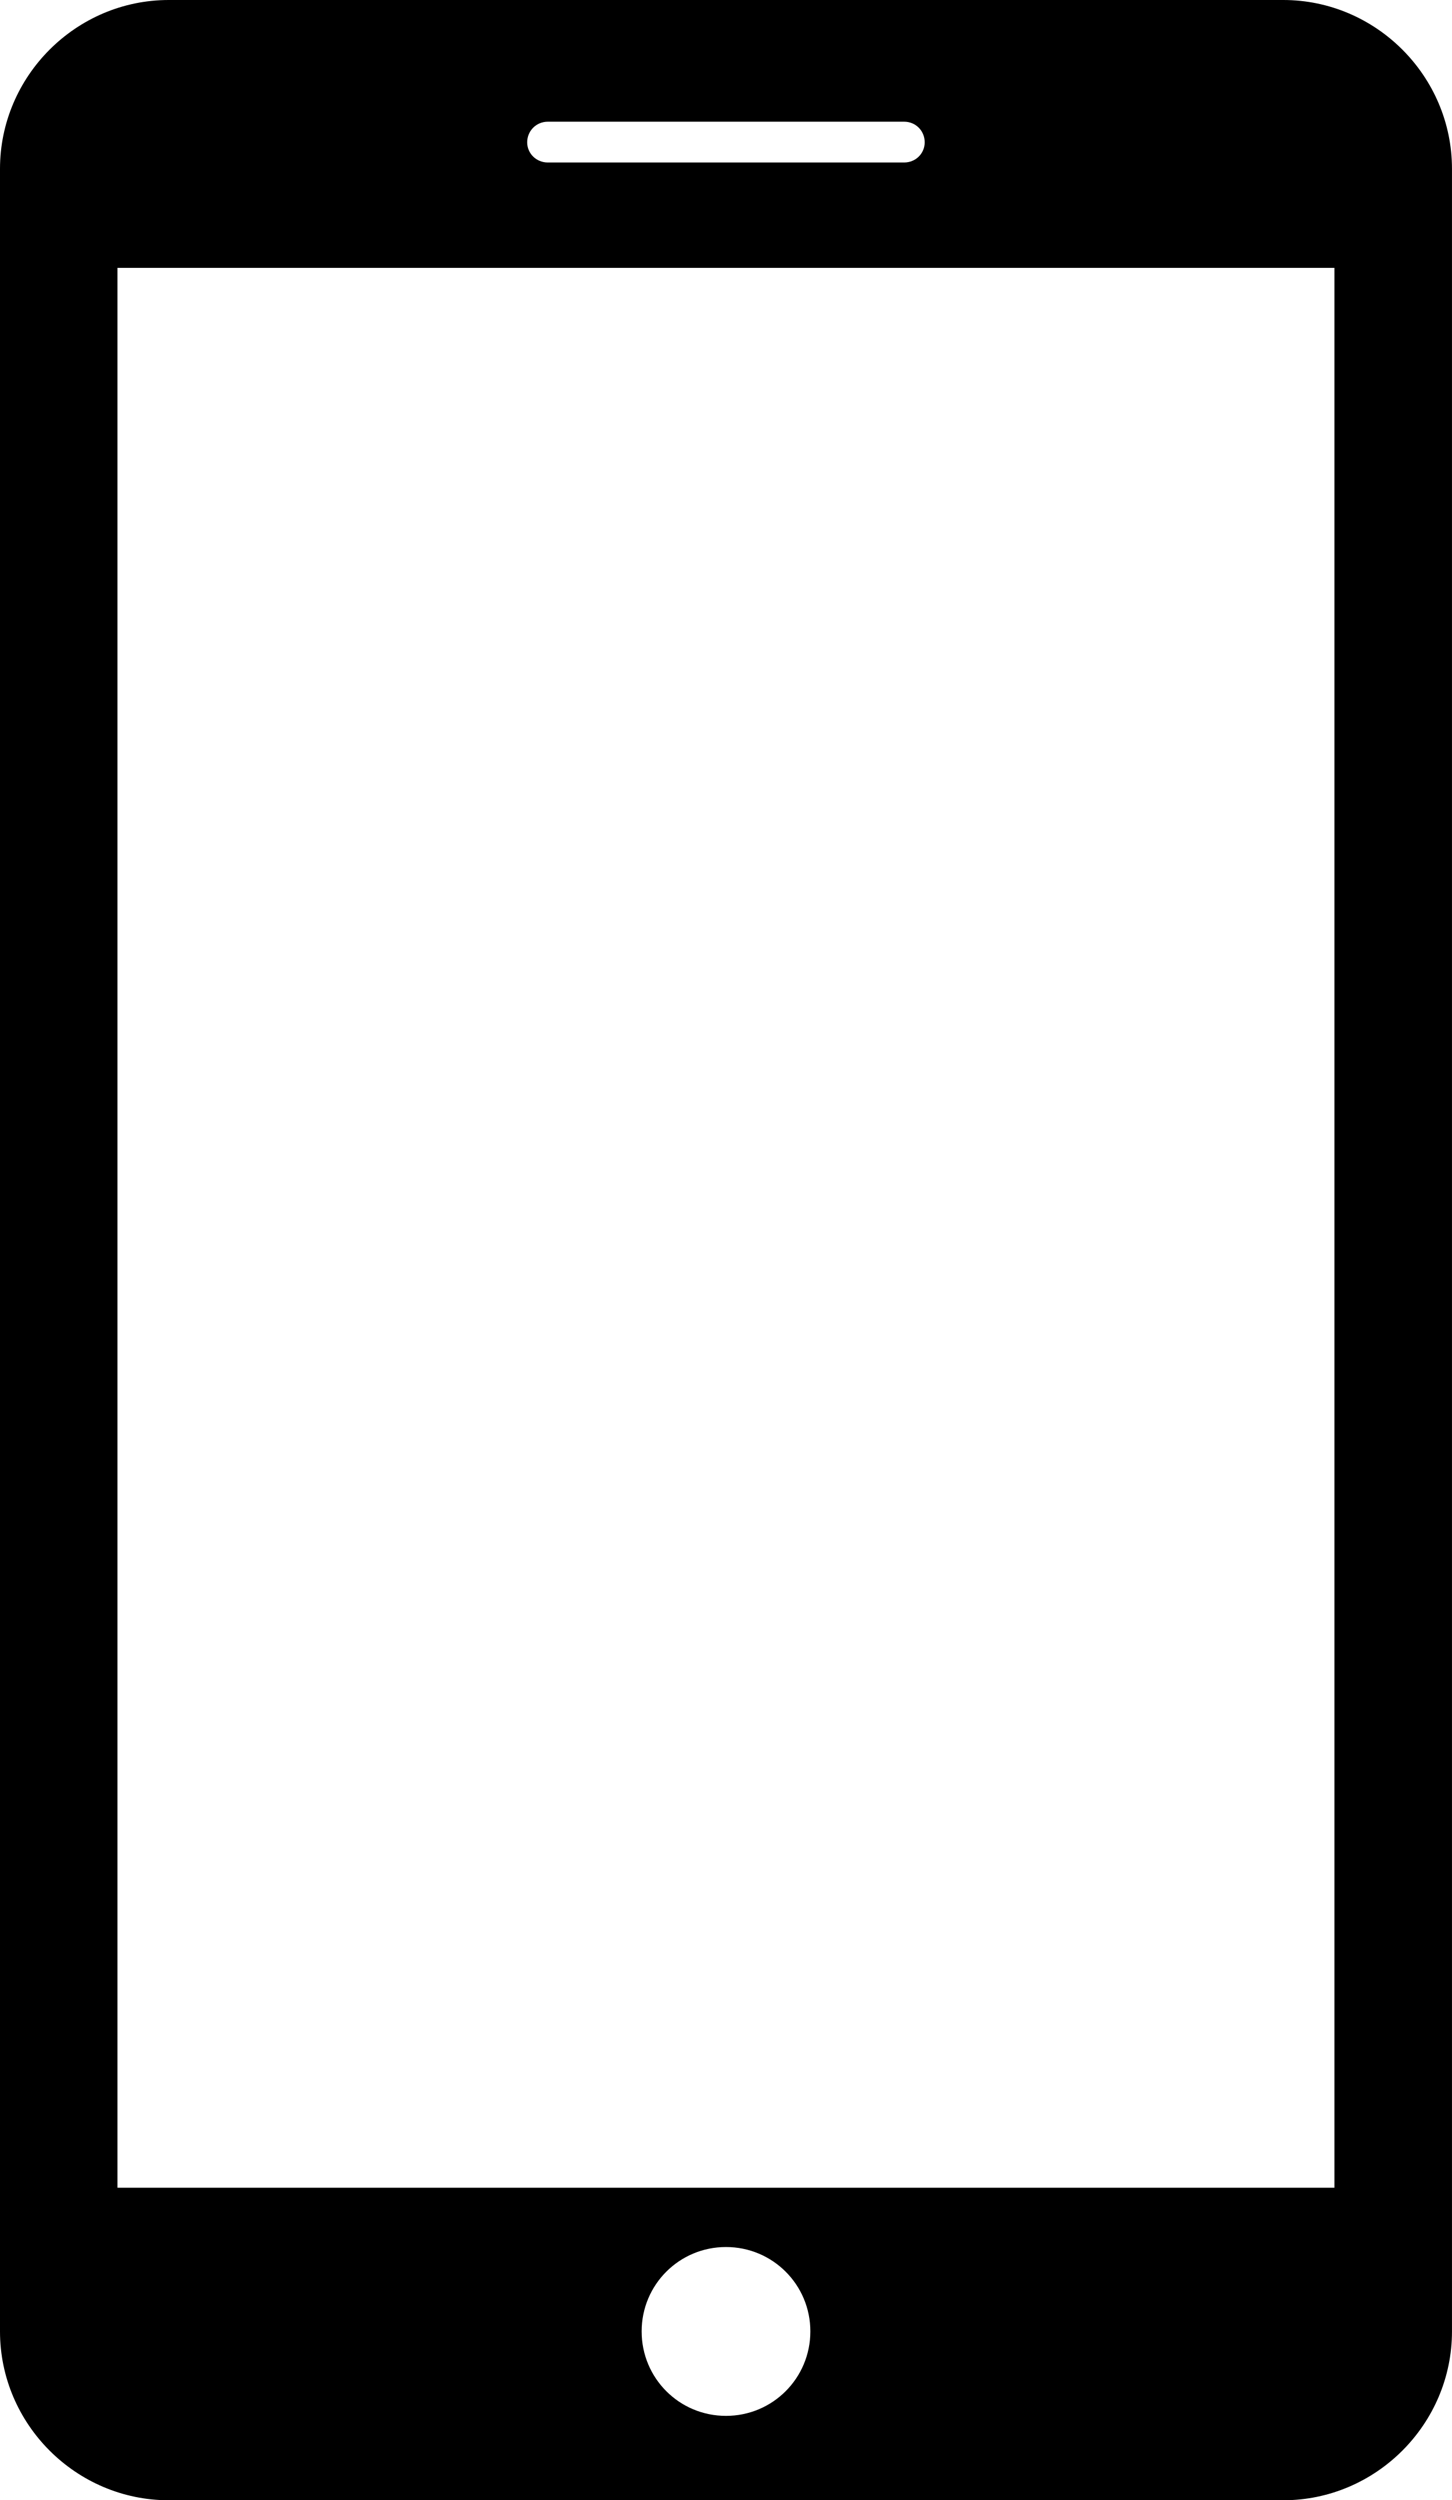 <!-- Generator: Adobe Illustrator 22.0.1, SVG Export Plug-In  -->
<svg version="1.1"
	 xmlns="http://www.w3.org/2000/svg" xmlns:xlink="http://www.w3.org/1999/xlink" xmlns:a="http://ns.adobe.com/AdobeSVGViewerExtensions/3.0/"
	 x="0px" y="0px" width="73.197px" height="126px" viewBox="0 0 73.197 126" style="enable-background:new 0 0 73.197 126;"
	 xml:space="preserve">
<defs>
</defs>
<g>
	<path d="M64.688,0H8.509C3.834,0,0,3.834,0,8.509V117.49c0,4.676,3.834,8.51,8.509,8.51h56.178c4.675,0,8.509-3.834,8.509-8.51
		V8.509C73.197,3.834,69.363,0,64.688,0L64.688,0z M27.616,6.133H45.58c0.581,0,1.035,0.459,1.035,1.039
		c0,0.563-0.454,1.017-1.035,1.017H27.616c-0.58,0-1.04-0.454-1.04-1.017C26.577,6.592,27.036,6.133,27.616,6.133L27.616,6.133z
		 M36.598,121.747c-2.358,0-4.252-1.899-4.252-4.257c0-2.354,1.895-4.252,4.252-4.252c2.354,0,4.253,1.899,4.253,4.252
		C40.851,119.848,38.952,121.747,36.598,121.747L36.598,121.747z M67.27,110.25H5.922V13.5H67.27V110.25z M67.27,110.25"/>
</g>
</svg>
